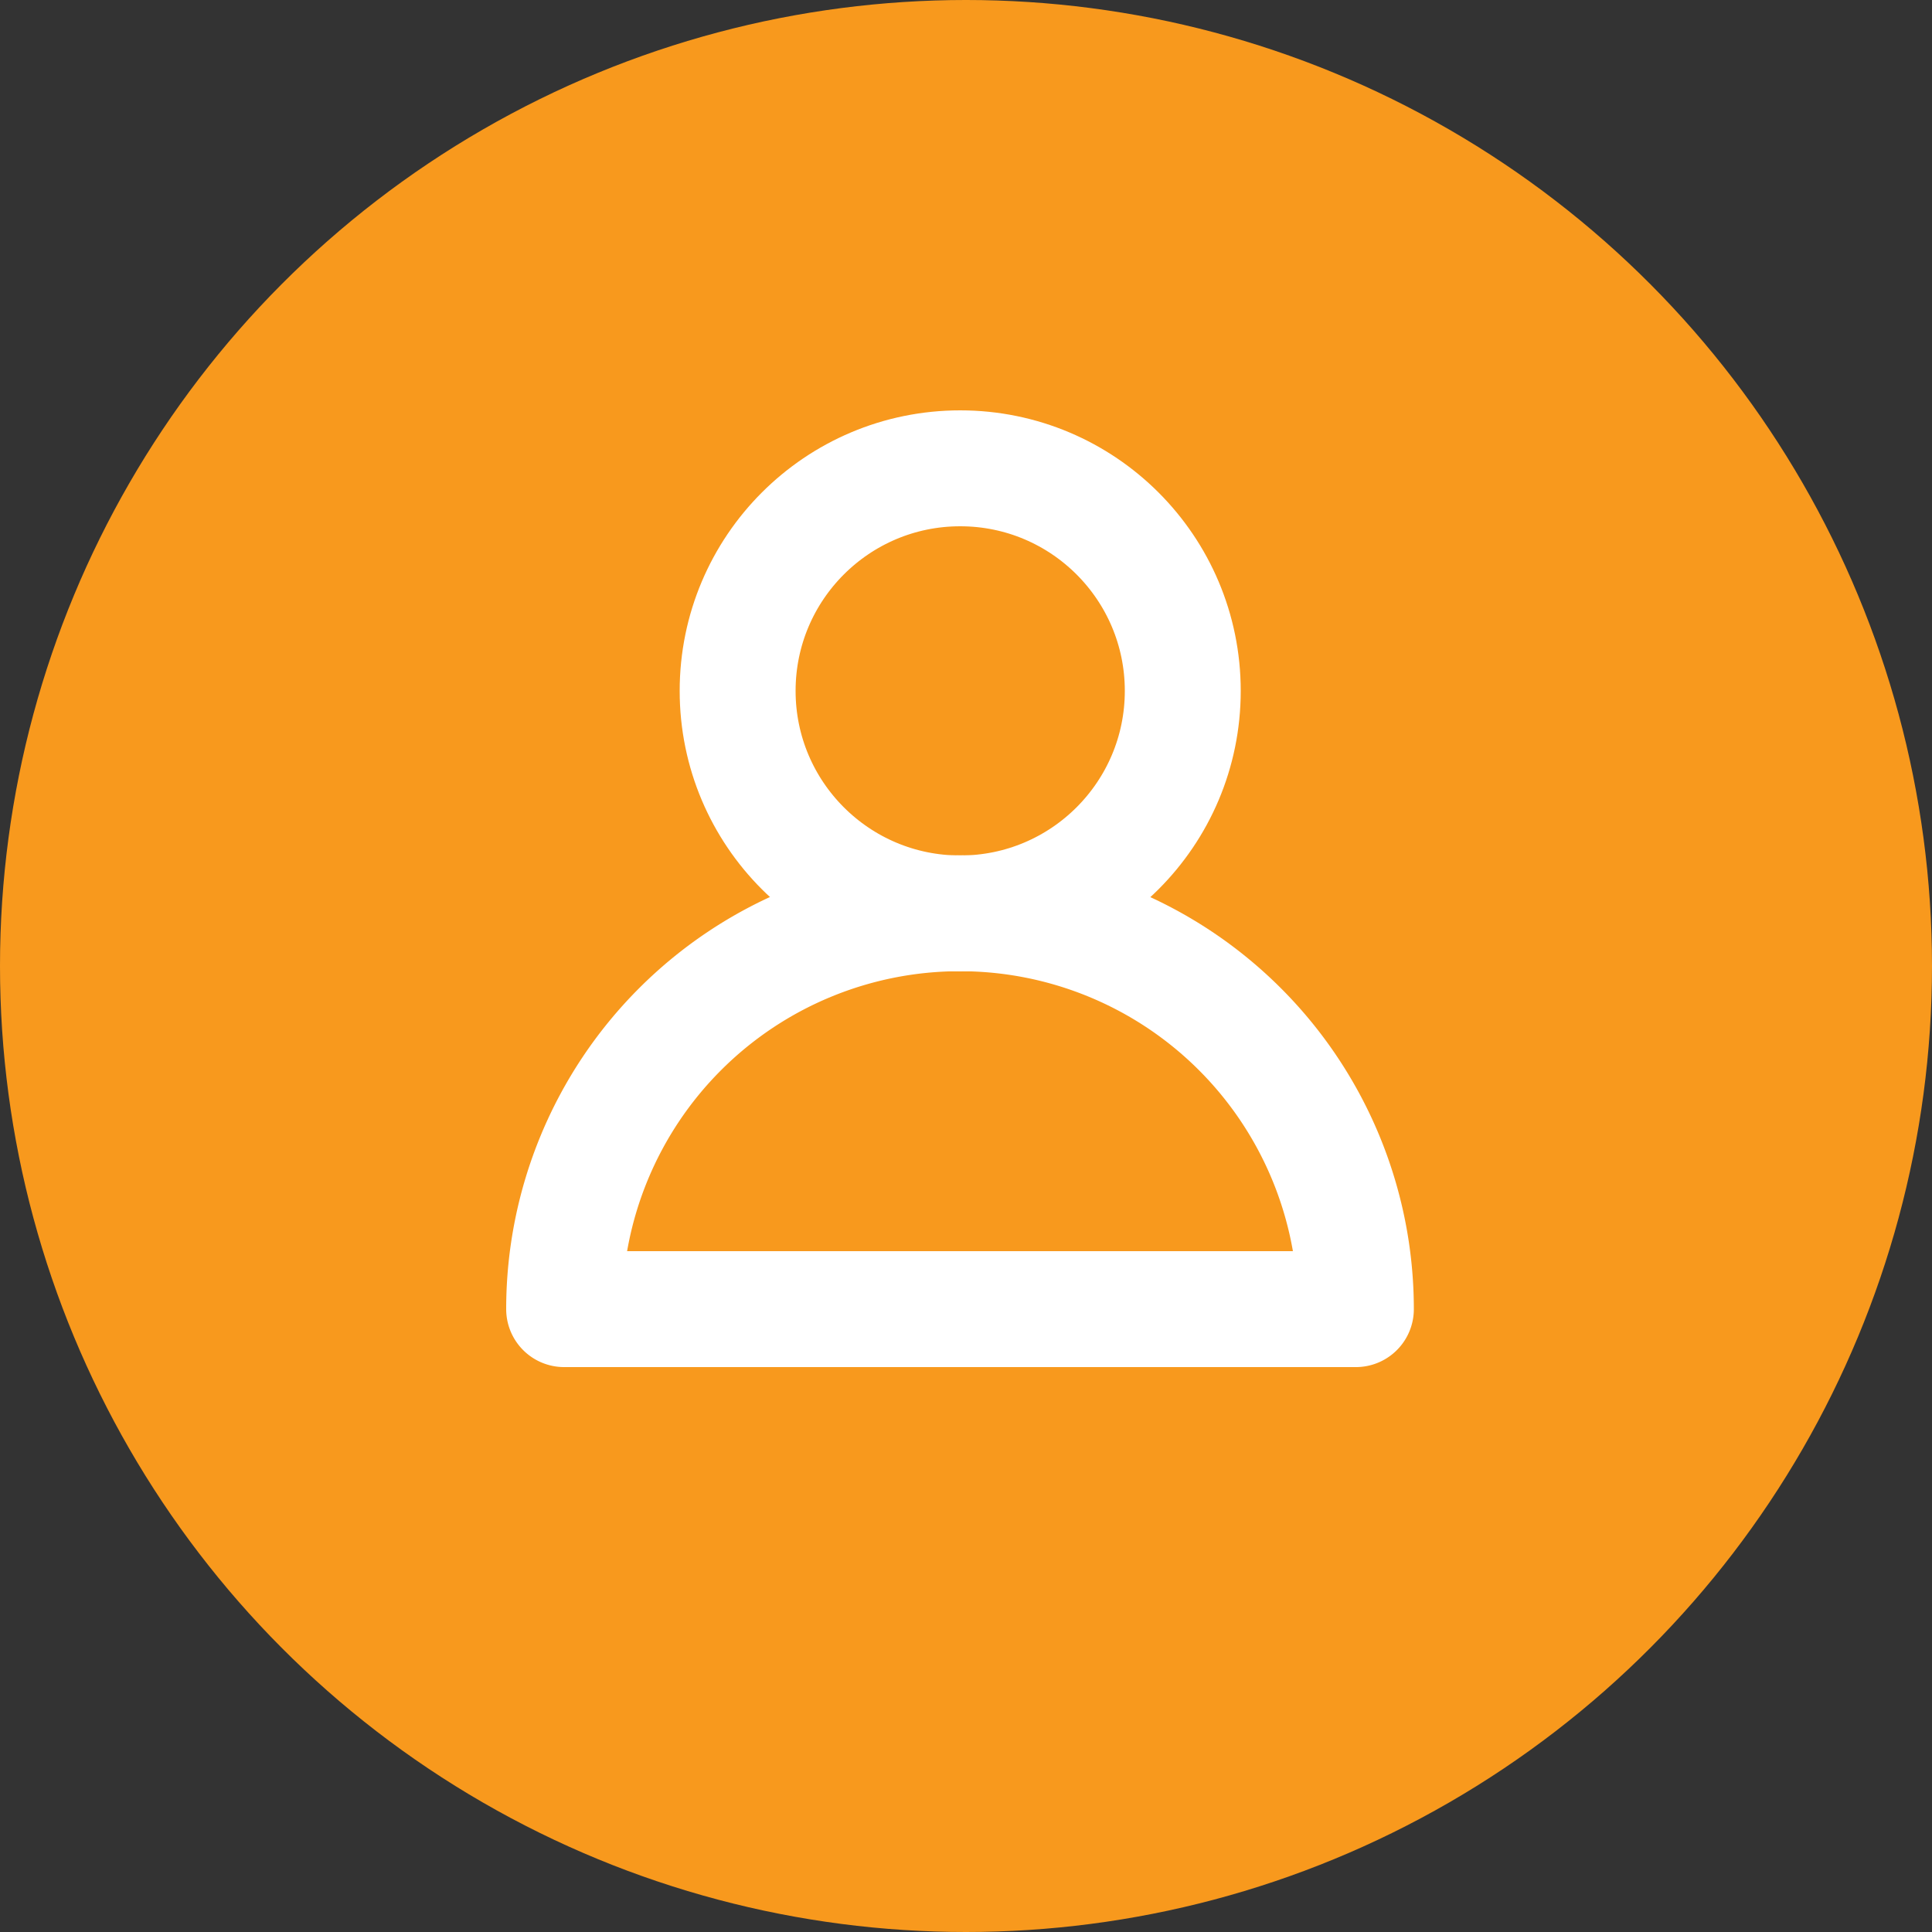 <svg xmlns="http://www.w3.org/2000/svg" viewBox="0 0 50 50">
  <rect x="0" y="0" width="50" height="50" fill="#333333" stroke="none"/>
  <defs>
    <style>
      .cls-1 {
        fill: #f8991d;
      }

      .cls-2 {
        fill: none;
        stroke: #fff;
        stroke-linecap: round;
        stroke-linejoin: round;
        stroke-width: 3px;
      }
    </style>
  </defs>
  <title>ico-account-hover</title>
  <g id="Layer_2" data-name="Layer 2">
    <g id="content">
      <circle class="cls-1" cx="25" cy="25" r="25"/>
    </g>
    <g id="text">
      <g>
        <circle class="cls-2" cx="24.85" cy="17.88" r="5.76"/>
        <path class="cls-2" d="M35.09,33.88H14.6a10.24,10.24,0,1,1,20.49,0Z"/>
      </g>
    </g>
  </g>
</svg>
